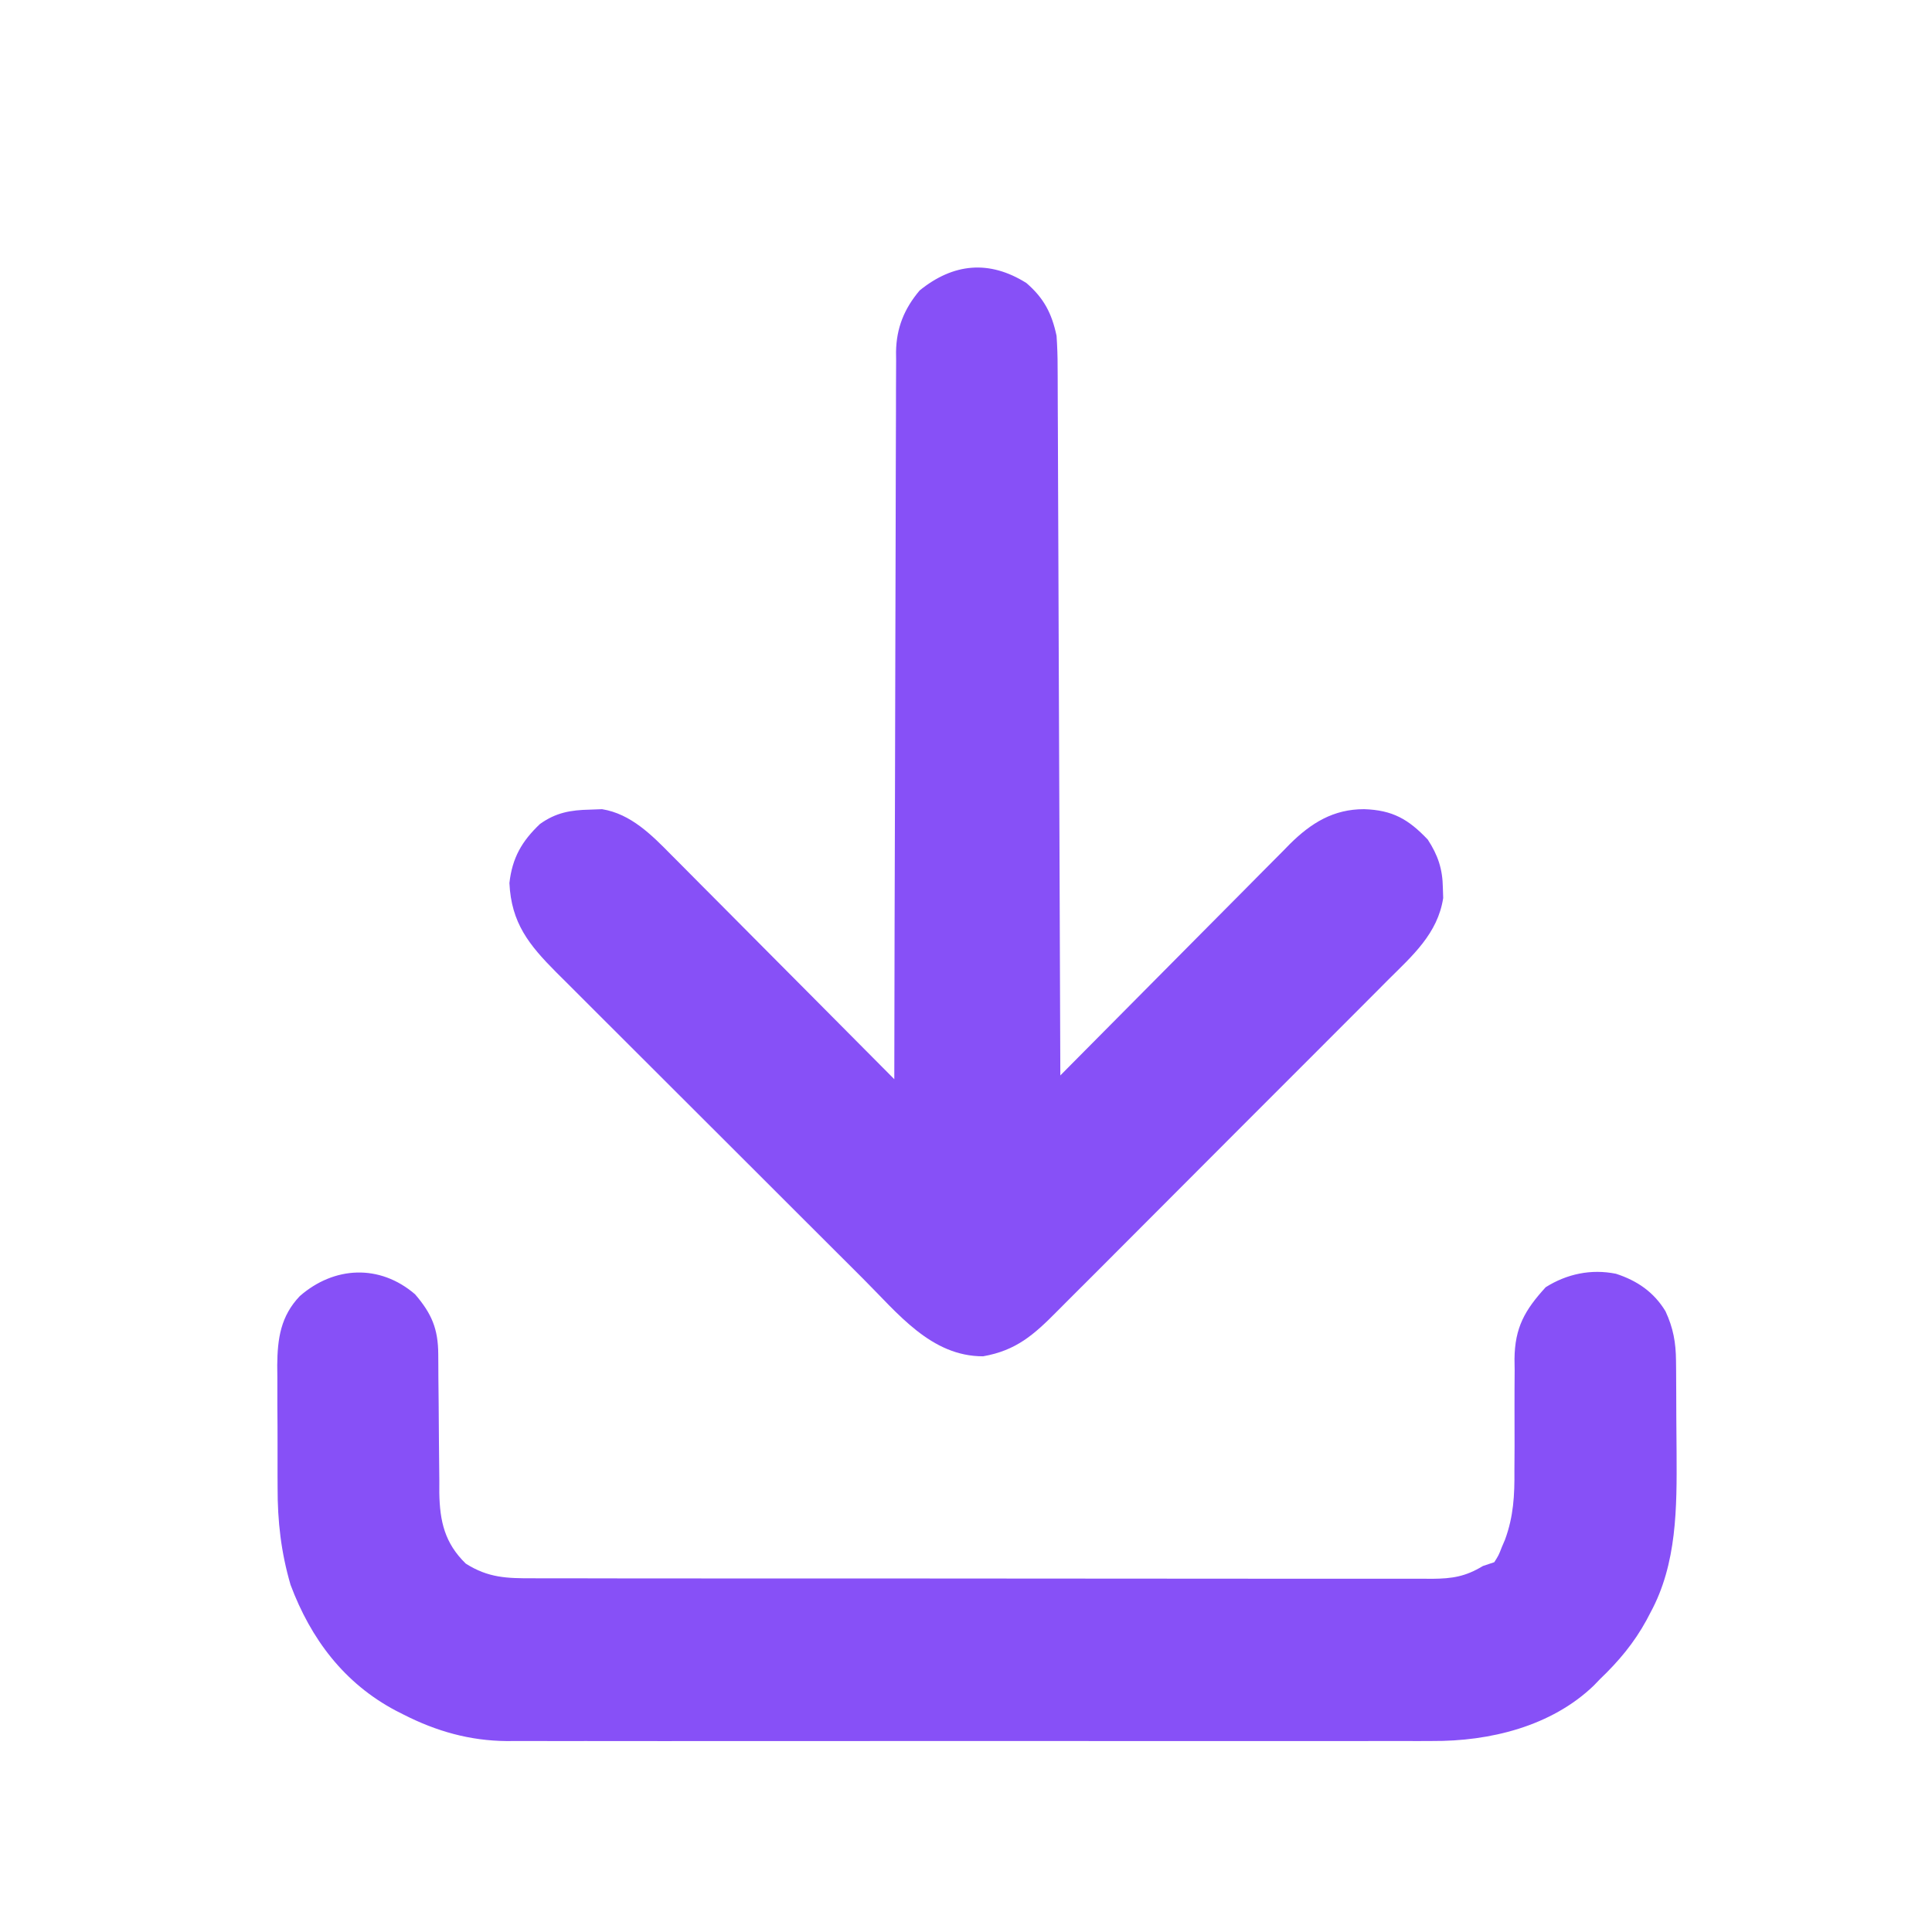 <?xml version="1.0" encoding="UTF-8"?>
<svg version="1.1" xmlns="http://www.w3.org/2000/svg" width="512" height="512">
<path d="M0 0 C4.633 3.991 6.737 8.028 8 14 C8.187 16.795 8.286 19.49 8.278 22.283 C8.284 23.089 8.29 23.895 8.296 24.726 C8.313 27.413 8.316 30.1 8.319 32.787 C8.328 34.719 8.338 36.651 8.349 38.583 C8.377 43.818 8.392 49.053 8.405 54.288 C8.42 59.762 8.447 65.237 8.473 70.712 C8.52 81.074 8.556 91.437 8.589 101.799 C8.628 113.598 8.677 125.398 8.727 137.197 C8.831 161.464 8.92 185.732 9 210 C10.214 208.773 10.214 208.773 11.452 207.521 C19.091 199.801 26.741 192.091 34.401 184.391 C38.339 180.433 42.273 176.471 46.198 172.5 C49.989 168.666 53.79 164.841 57.597 161.024 C59.045 159.568 60.49 158.109 61.931 156.646 C63.956 154.592 65.993 152.551 68.033 150.513 C68.622 149.91 69.21 149.307 69.816 148.686 C75.462 143.095 81.359 139.427 89.5 139.438 C97.076 139.683 101.255 142.111 106.375 147.5 C109.098 151.689 110.303 155.311 110.375 160.312 C110.403 161.196 110.432 162.079 110.461 162.988 C109.02 172.403 102.306 178.273 95.851 184.683 C94.808 185.733 93.766 186.783 92.725 187.834 C89.91 190.672 87.082 193.497 84.251 196.319 C81.884 198.681 79.523 201.049 77.162 203.417 C71.591 209.005 66.01 214.583 60.422 220.154 C54.667 225.893 48.928 231.647 43.197 237.41 C38.266 242.368 33.325 247.316 28.377 252.257 C25.425 255.203 22.478 258.152 19.54 261.111 C16.776 263.893 14.001 266.662 11.217 269.422 C10.2 270.434 9.187 271.45 8.179 272.471 C2.01 278.711 -2.669 282.888 -11.469 284.434 C-25.282 284.46 -34.103 272.995 -43.229 263.918 C-44.075 263.072 -44.921 262.225 -45.792 261.353 C-47.175 259.975 -47.175 259.975 -48.585 258.57 C-51.081 256.083 -53.574 253.593 -56.065 251.102 C-57.627 249.541 -59.188 247.982 -60.75 246.422 C-66.21 240.972 -71.668 235.518 -77.123 230.062 C-82.193 224.991 -87.269 219.926 -92.348 214.863 C-96.726 210.498 -101.101 206.129 -105.472 201.757 C-108.076 199.153 -110.68 196.551 -113.289 193.953 C-116.193 191.061 -119.089 188.16 -121.984 185.259 C-122.842 184.406 -123.7 183.554 -124.585 182.675 C-131.815 175.407 -136.51 169.61 -137 159 C-136.245 152.343 -133.726 147.946 -128.914 143.375 C-124.704 140.351 -120.811 139.667 -115.688 139.562 C-114.619 139.523 -113.55 139.483 -112.449 139.441 C-104.819 140.677 -99.279 146.284 -94.033 151.626 C-93.388 152.271 -92.743 152.915 -92.079 153.579 C-89.973 155.688 -87.877 157.807 -85.781 159.926 C-84.314 161.399 -82.845 162.872 -81.376 164.344 C-77.529 168.202 -73.692 172.069 -69.856 175.938 C-65.933 179.892 -62.001 183.837 -58.07 187.783 C-50.372 195.514 -42.683 203.254 -35 211 C-34.999 209.982 -34.997 208.964 -34.996 207.914 C-34.959 183.135 -34.899 158.355 -34.816 133.575 C-34.776 121.592 -34.744 109.609 -34.729 97.625 C-34.716 87.18 -34.689 76.735 -34.645 66.29 C-34.623 60.76 -34.607 55.23 -34.608 49.7 C-34.609 44.493 -34.591 39.286 -34.559 34.079 C-34.55 32.17 -34.549 30.26 -34.554 28.351 C-34.561 25.739 -34.543 23.129 -34.519 20.517 C-34.527 19.766 -34.535 19.015 -34.542 18.241 C-34.44 11.921 -32.38 6.815 -28.289 1.977 C-19.365 -5.271 -9.817 -6.17 0 0 Z " fill="#8750f7" transform="translate(272,75)"/>
<path d="M0 0 C4.393 5.122 6.114 9.133 6.142 15.917 C6.149 16.892 6.156 17.867 6.163 18.871 C6.167 19.919 6.171 20.967 6.176 22.047 C6.199 24.276 6.223 26.505 6.248 28.734 C6.283 32.241 6.312 35.747 6.326 39.254 C6.341 42.644 6.382 46.032 6.426 49.422 C6.424 50.462 6.422 51.502 6.42 52.573 C6.547 60.198 7.863 65.943 13.438 71.375 C19.419 75.168 24.356 75.287 31.28 75.261 C32.848 75.266 32.848 75.266 34.448 75.272 C37.956 75.283 41.464 75.279 44.972 75.275 C47.486 75.279 49.999 75.284 52.512 75.29 C58.633 75.302 64.753 75.305 70.874 75.302 C75.849 75.301 80.824 75.302 85.799 75.307 C86.507 75.307 87.216 75.308 87.945 75.308 C89.384 75.31 90.822 75.311 92.26 75.312 C105.75 75.323 119.24 75.321 132.729 75.315 C145.07 75.309 157.41 75.321 169.75 75.34 C182.422 75.359 195.094 75.367 207.766 75.364 C214.88 75.362 221.994 75.364 229.108 75.378 C235.797 75.391 242.485 75.389 249.174 75.376 C251.631 75.374 254.087 75.376 256.544 75.385 C259.894 75.395 263.243 75.387 266.593 75.374 C268.056 75.385 268.056 75.385 269.549 75.397 C274.85 75.354 278.353 74.819 283 72 C284.485 71.505 284.485 71.505 286 71 C287.156 69.176 287.156 69.176 288 67 C288.277 66.353 288.554 65.705 288.84 65.038 C291.114 58.844 291.397 53.239 291.336 46.684 C291.348 44.516 291.361 42.349 291.375 40.182 C291.379 36.802 291.375 33.423 291.36 30.044 C291.352 26.757 291.373 23.471 291.398 20.184 C291.385 19.181 291.372 18.179 291.358 17.146 C291.445 8.806 294.089 4.188 299.625 -1.875 C305.241 -5.411 311.673 -6.768 318.25 -5.438 C323.868 -3.619 328.297 -0.581 331.375 4.5 C333.434 8.934 334.118 12.771 334.161 17.628 C334.171 18.517 334.18 19.406 334.19 20.322 C334.197 21.75 334.197 21.75 334.203 23.207 C334.209 24.205 334.215 25.203 334.22 26.232 C334.23 28.348 334.236 30.463 334.24 32.579 C334.25 35.763 334.281 38.947 334.312 42.131 C334.389 56.495 334.445 71.412 327.375 84.375 C327.031 85.033 326.687 85.691 326.332 86.369 C323.057 92.372 318.945 97.281 314 102 C313.192 102.837 313.192 102.837 312.367 103.691 C301.088 114.546 284.741 118.484 269.571 118.381 C267.944 118.388 267.944 118.388 266.284 118.395 C262.684 118.407 259.085 118.398 255.486 118.388 C252.891 118.392 250.297 118.398 247.702 118.404 C241.407 118.417 235.113 118.415 228.818 118.406 C223.699 118.399 218.58 118.398 213.462 118.401 C212.731 118.402 212 118.402 211.247 118.403 C209.763 118.404 208.278 118.405 206.793 118.406 C192.898 118.414 179.002 118.405 165.107 118.388 C153.201 118.375 141.296 118.377 129.391 118.391 C115.541 118.407 101.691 118.413 87.841 118.404 C86.362 118.403 84.883 118.402 83.405 118.401 C82.677 118.401 81.95 118.401 81.2 118.4 C76.091 118.397 70.982 118.402 65.873 118.409 C58.989 118.418 52.105 118.412 45.221 118.394 C42.699 118.39 40.177 118.391 37.654 118.398 C34.203 118.406 30.753 118.396 27.302 118.381 C26.312 118.388 25.321 118.394 24.3 118.401 C14.506 118.32 5.639 115.809 -3.062 111.375 C-3.744 111.029 -4.425 110.682 -5.127 110.326 C-18.8 103.085 -27.63 91.34 -33 77 C-35.52 68.365 -36.458 60.166 -36.434 51.199 C-36.439 50.038 -36.444 48.877 -36.449 47.68 C-36.456 45.249 -36.455 42.818 -36.446 40.387 C-36.437 36.679 -36.466 32.972 -36.498 29.264 C-36.5 26.888 -36.499 24.512 -36.496 22.137 C-36.507 21.038 -36.519 19.938 -36.53 18.806 C-36.466 11.701 -35.612 5.79 -30.553 0.481 C-21.462 -7.46 -9.379 -8.07 0 0 Z " fill="#8750f7" transform="translate(110,343)"/>
</svg>
